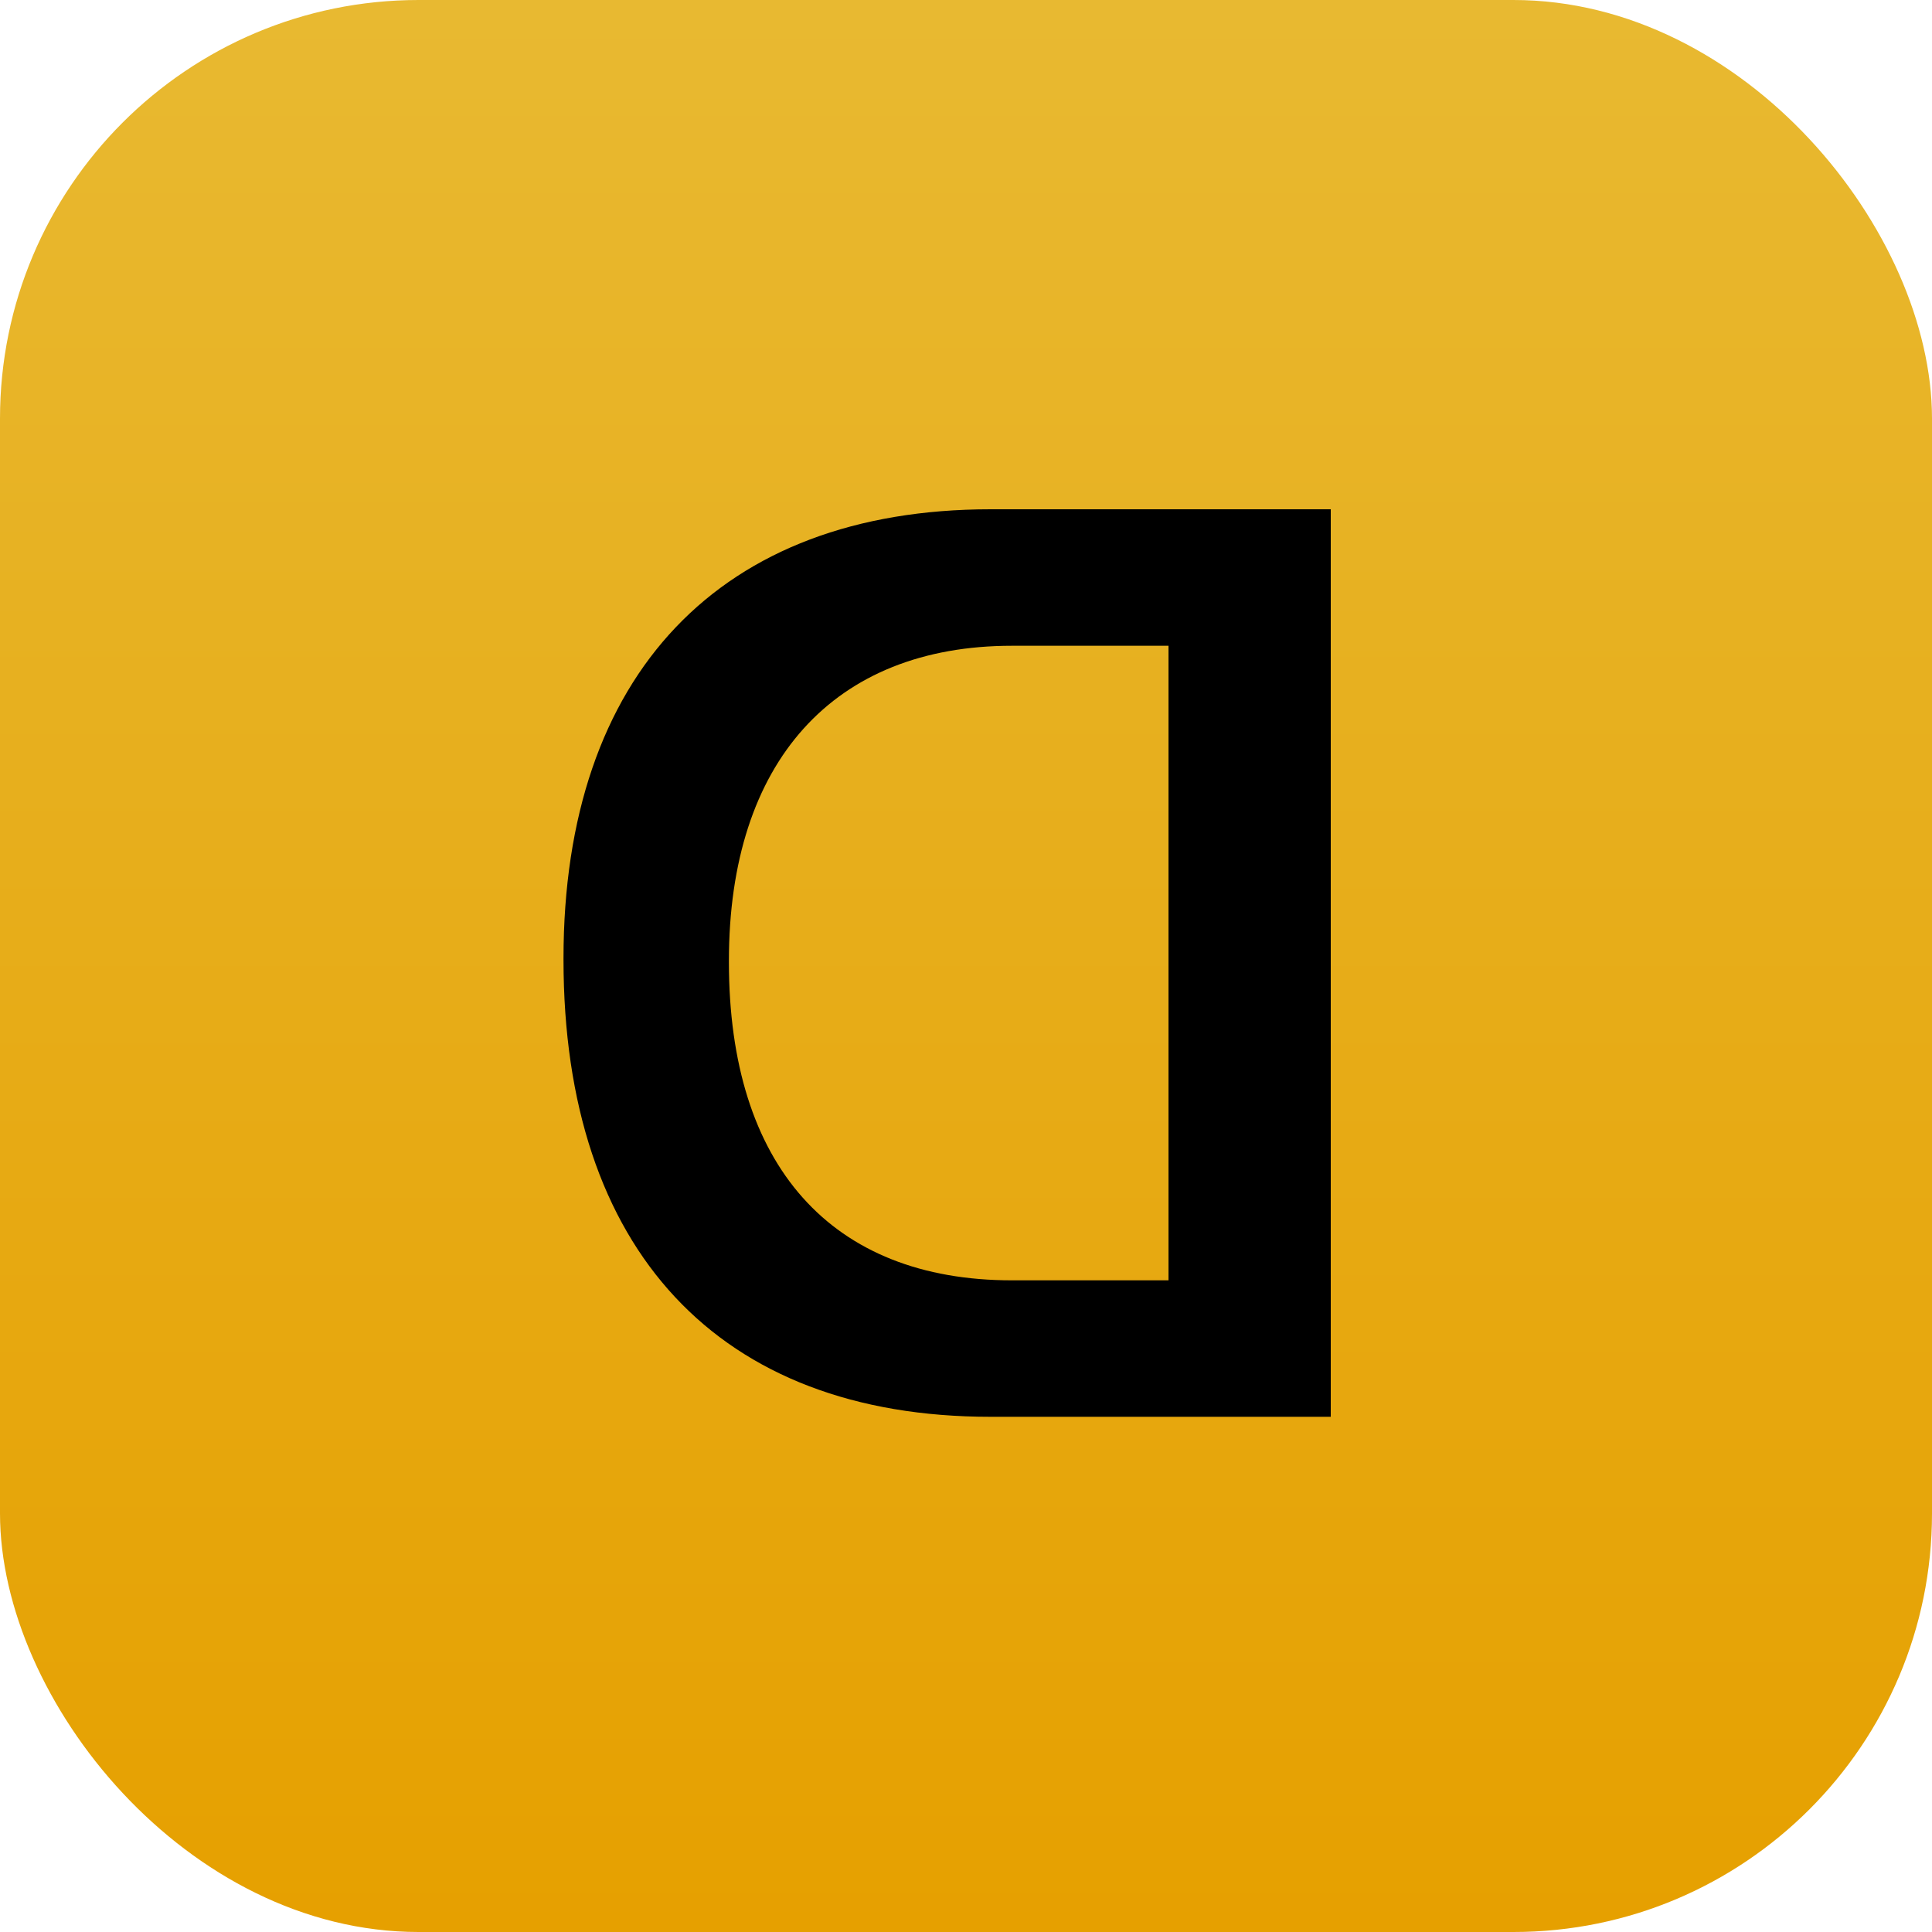 <svg width="60" height="60" viewBox="0 0 60 60" fill="none" xmlns="http://www.w3.org/2000/svg">
<rect width="60" height="60" rx="13" fill="url(#paint0_linear_2317_11604)"/>
<path d="M41.328 44V15.816H30.762C22.383 15.816 17.5 20.934 17.5 29.762V29.801C17.5 38.824 22.324 44 30.762 44H41.328ZM36.289 39.762H31.426C25.82 39.762 22.637 36.207 22.637 29.879V29.84C22.637 23.648 25.898 20.055 31.426 20.055H36.289V39.762Z" fill="black"/>
<defs>
<linearGradient id="paint0_linear_2317_11604" x1="30" y1="0" x2="30" y2="60" gradientUnits="userSpaceOnUse">
<stop stop-color="#E8B931"/>
<stop offset="1" stop-color="#E6A000"/>
</linearGradient>
</defs>
</svg>
